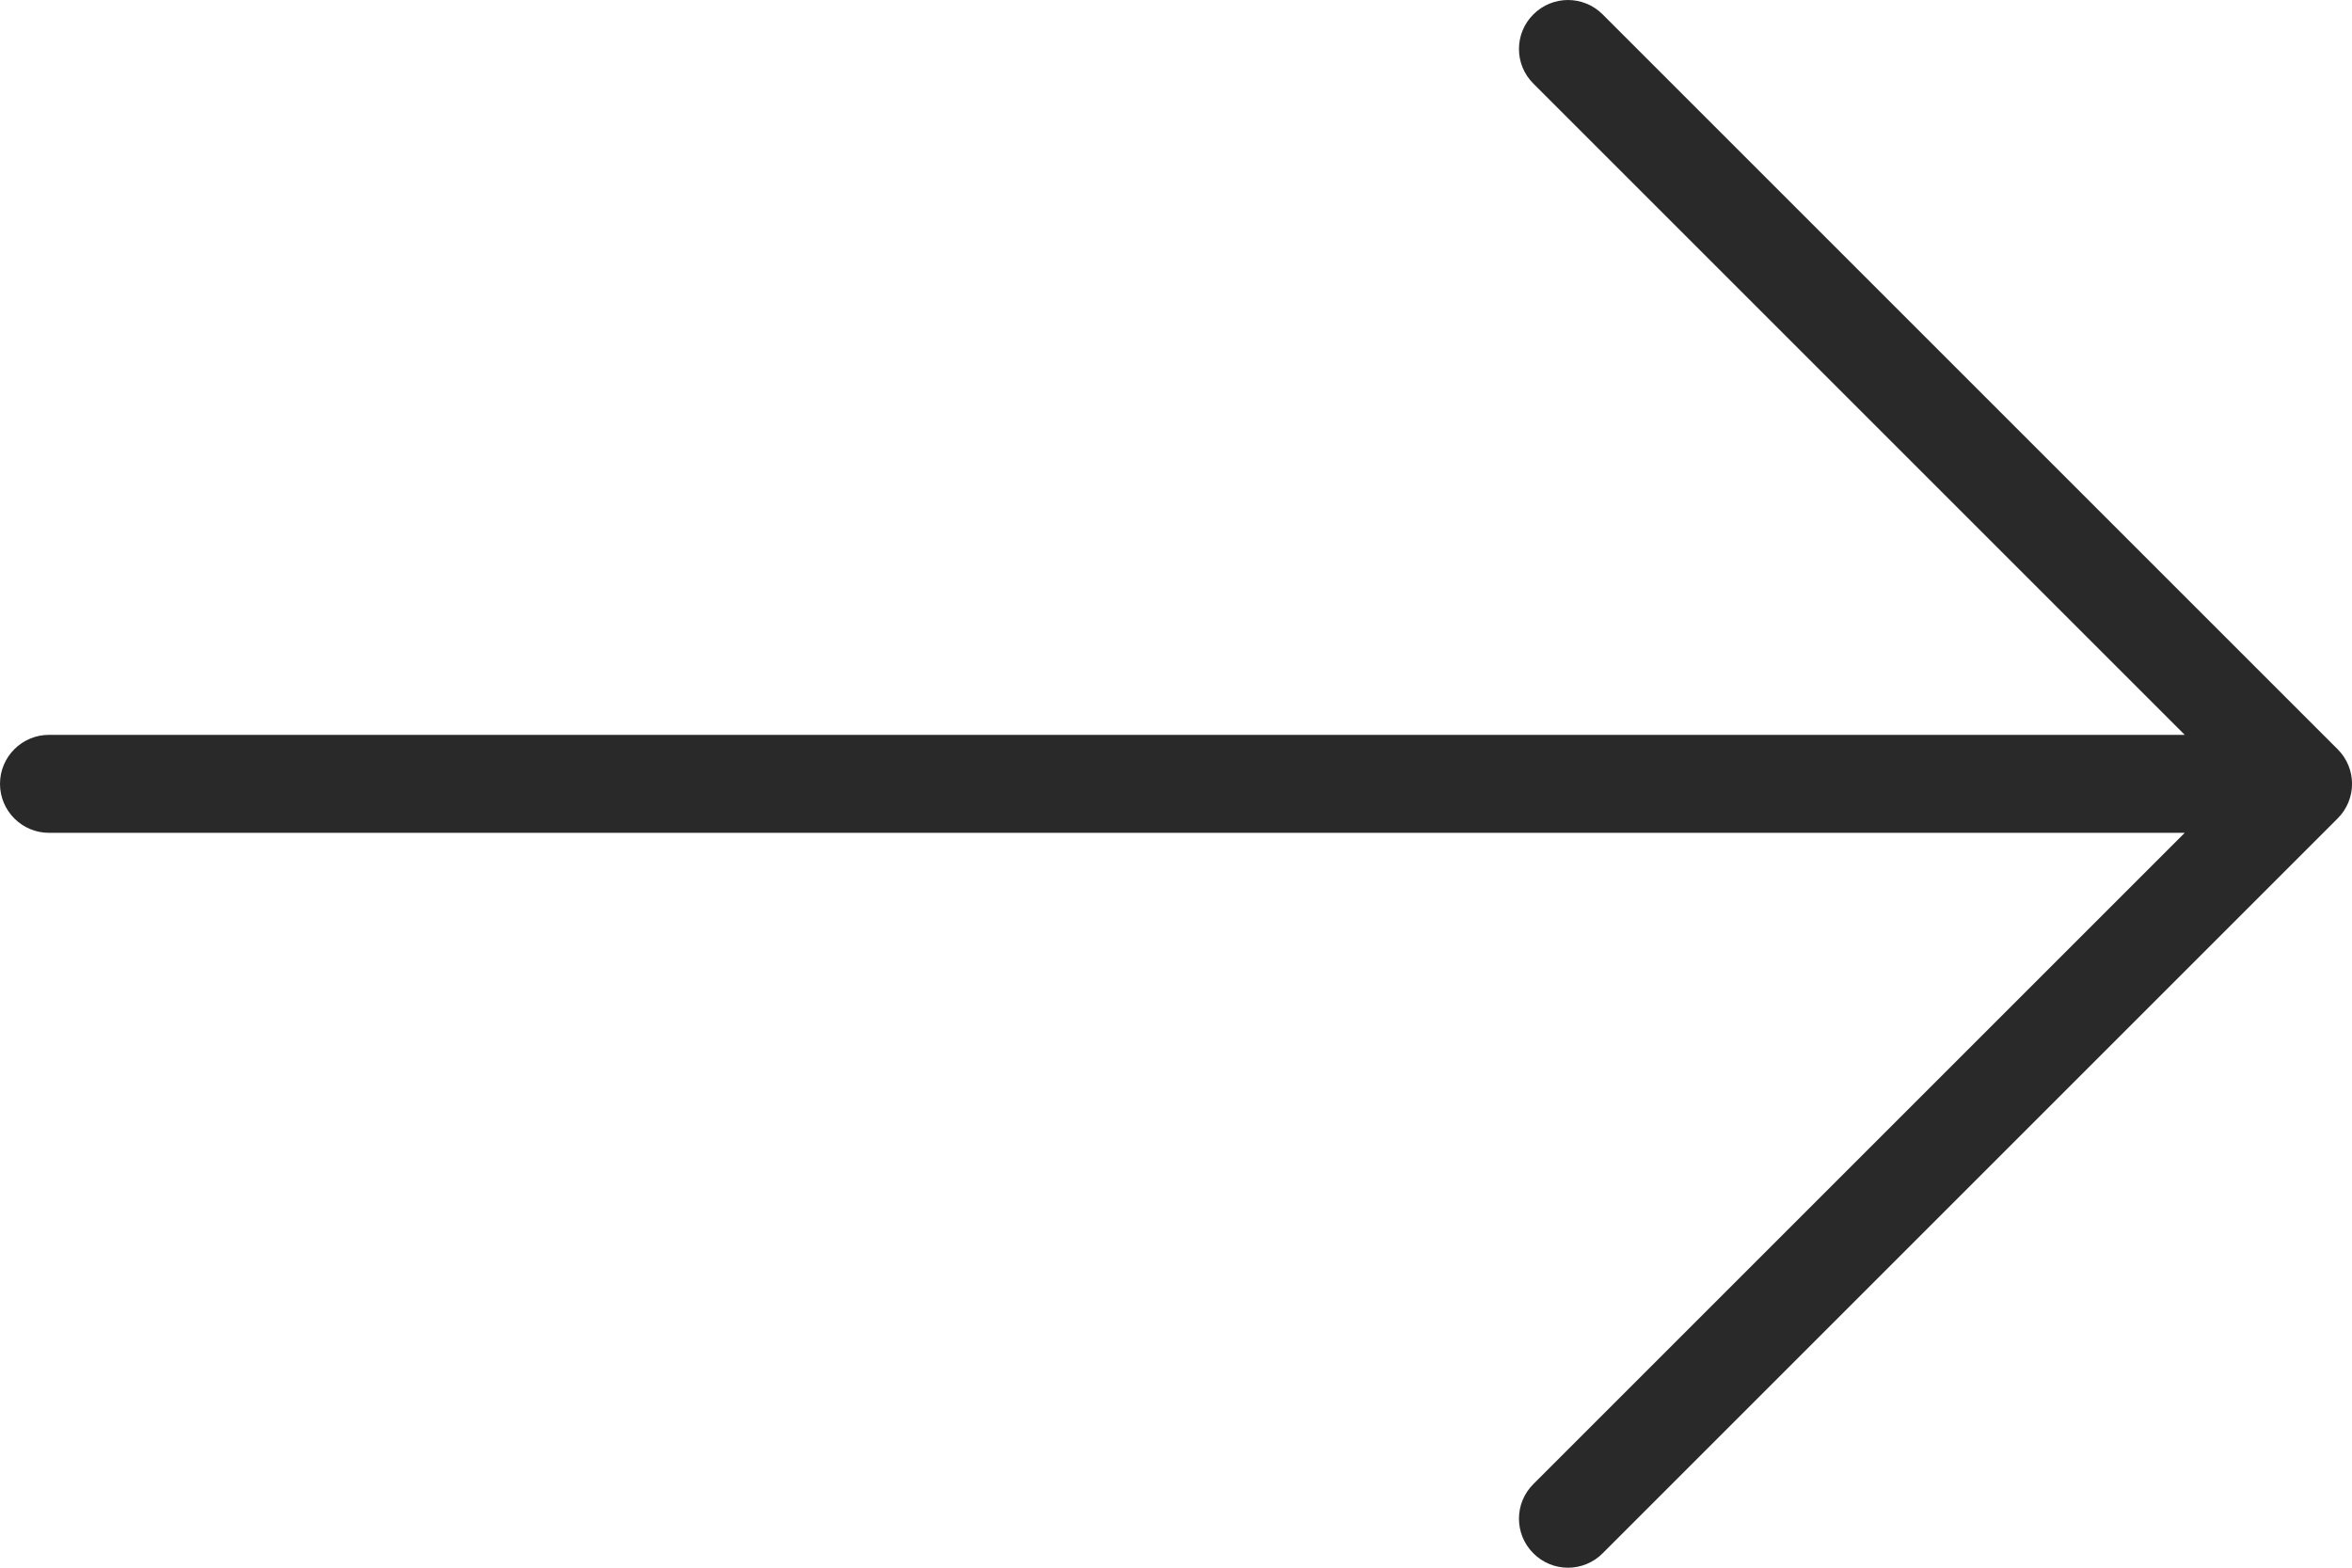 <svg width="18" height="12" viewBox="0 0 18 12" fill="none" xmlns="http://www.w3.org/2000/svg">
<path d="M0.375 6.375L16.72 6.375L11.735 11.36C11.588 11.506 11.588 11.744 11.735 11.89C11.881 12.037 12.119 12.037 12.265 11.89L17.89 6.265C18.037 6.119 18.037 5.881 17.89 5.735L12.265 0.11C12.192 0.037 12.096 4.29153e-05 12 4.29153e-05C11.904 4.29153e-05 11.808 0.037 11.735 0.11C11.588 0.256 11.588 0.494 11.735 0.64L16.72 5.625L0.375 5.625C0.168 5.625 -6.86646e-05 5.793 -6.86646e-05 6C-6.86646e-05 6.207 0.168 6.375 0.375 6.375Z" fill="#292929"/>
</svg>
